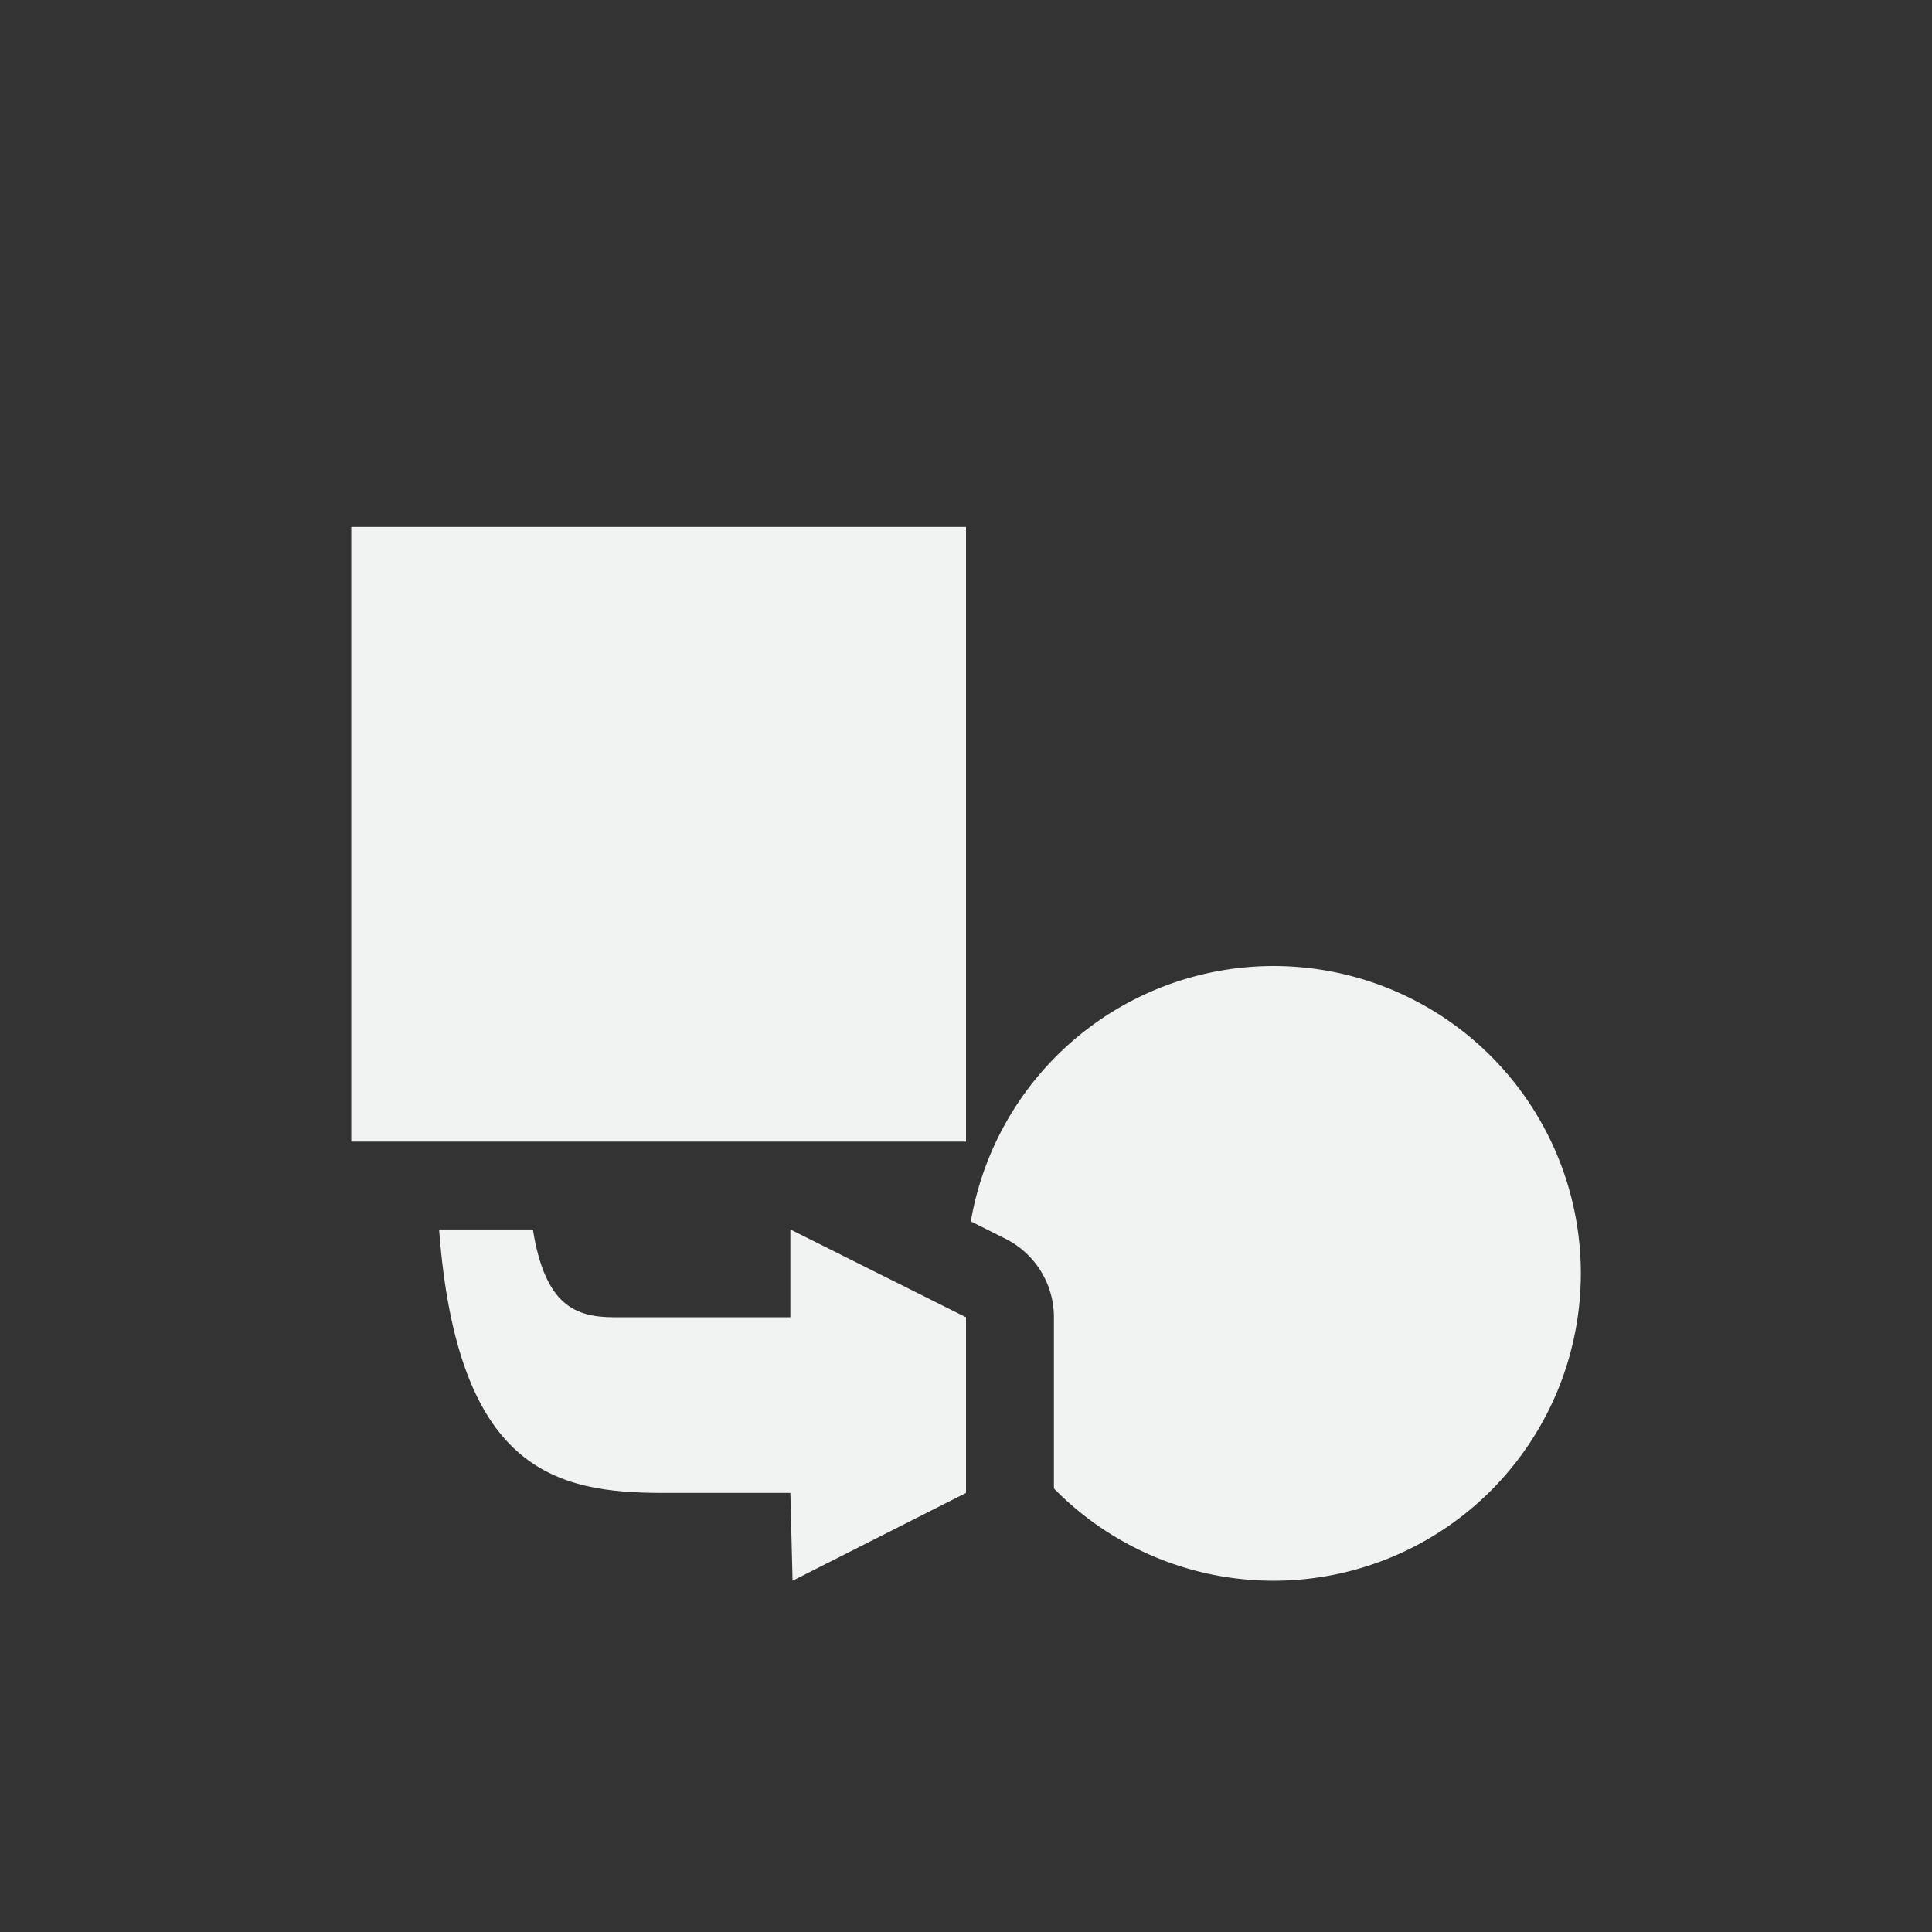 <?xml version="1.0" encoding="UTF-8" standalone="no"?>
<svg id="svg8" xmlns="http://www.w3.org/2000/svg" viewBox="-3 -3 22 22" version="1.1"><rect x="-3" y="-3" width="22" height="22" fill="#333333" stroke="none"/><path id="path9756" style="fill:#f1f2f2;fill-rule:evenodd" d="m6 11v1h-2c-0.446 0-0.793-0.129-0.932-1h-1.068c0.207 2.752 1.331 3 2.549 3h1.451l0.025 1 1.975-1v-2z"/><path id="path4490" style="fill:#f1f2f2" d="m1 3v7h7v-7z"/><path id="path4492" style="fill:#f1f2f2" d="m11.5 8a3.5 3.5 0 0 0 -3.445 2.908l0.393 0.197a1 1 0 0 1 0.553 0.895v1.949a3.5 3.5 0 0 0 2.5 1.051 3.5 3.5 0 0 0 3.5 -3.5 3.5 3.5 0 0 0 -3.5 -3.5z"/></svg>

